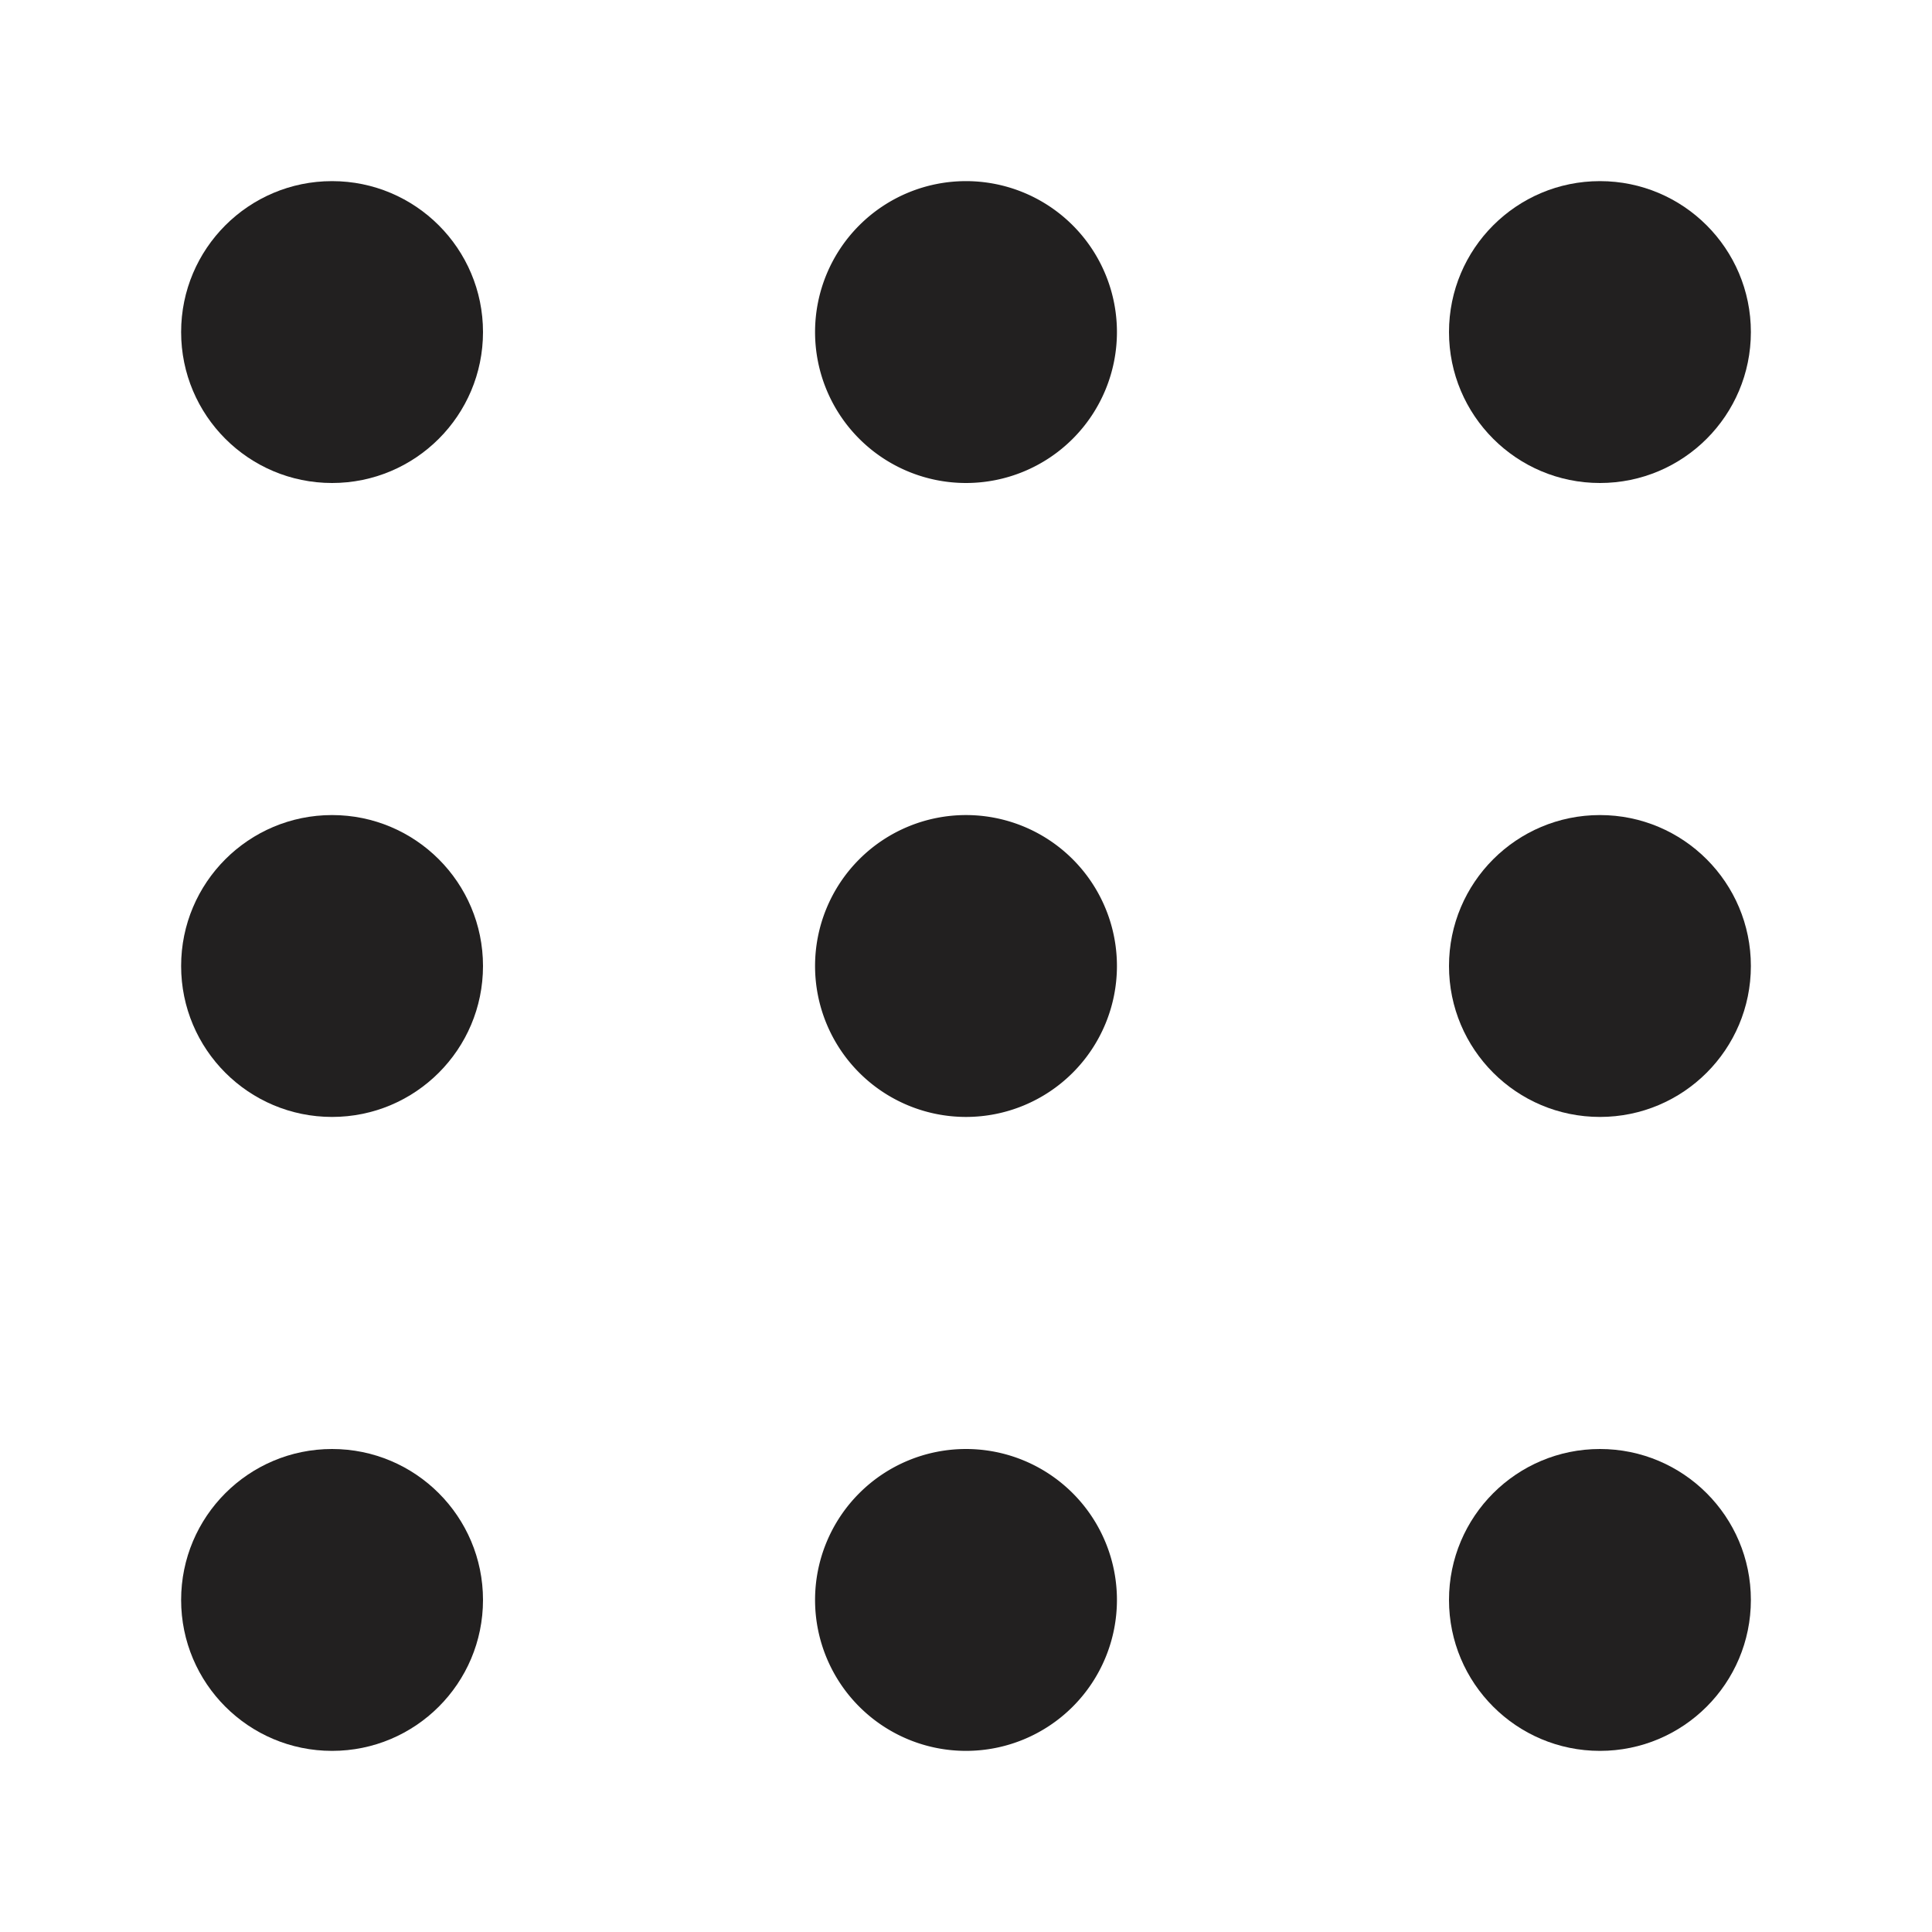 <svg xmlns="http://www.w3.org/2000/svg" fill="#222020" viewBox="0 0 32 32"><circle cx="5.5" cy="5.5" r="2.5"/><circle cx="26.5" cy="5.5" r="2.5"/><path d="M16 3a2.5 2.5 0 102.5 2.5A2.5 2.5 0 0016 3z"/><circle cx="5.5" cy="26.5" r="2.5"/><circle cx="26.5" cy="26.5" r="2.5"/><path d="M16 24a2.5 2.5 0 102.5 2.5A2.5 2.5 0 0016 24z"/><circle cx="5.5" cy="16" r="2.5"/><circle cx="26.5" cy="16" r="2.5"/><path d="M16 13.5a2.5 2.5 0 102.5 2.5 2.5 2.5 0 00-2.5-2.5z"/></svg>